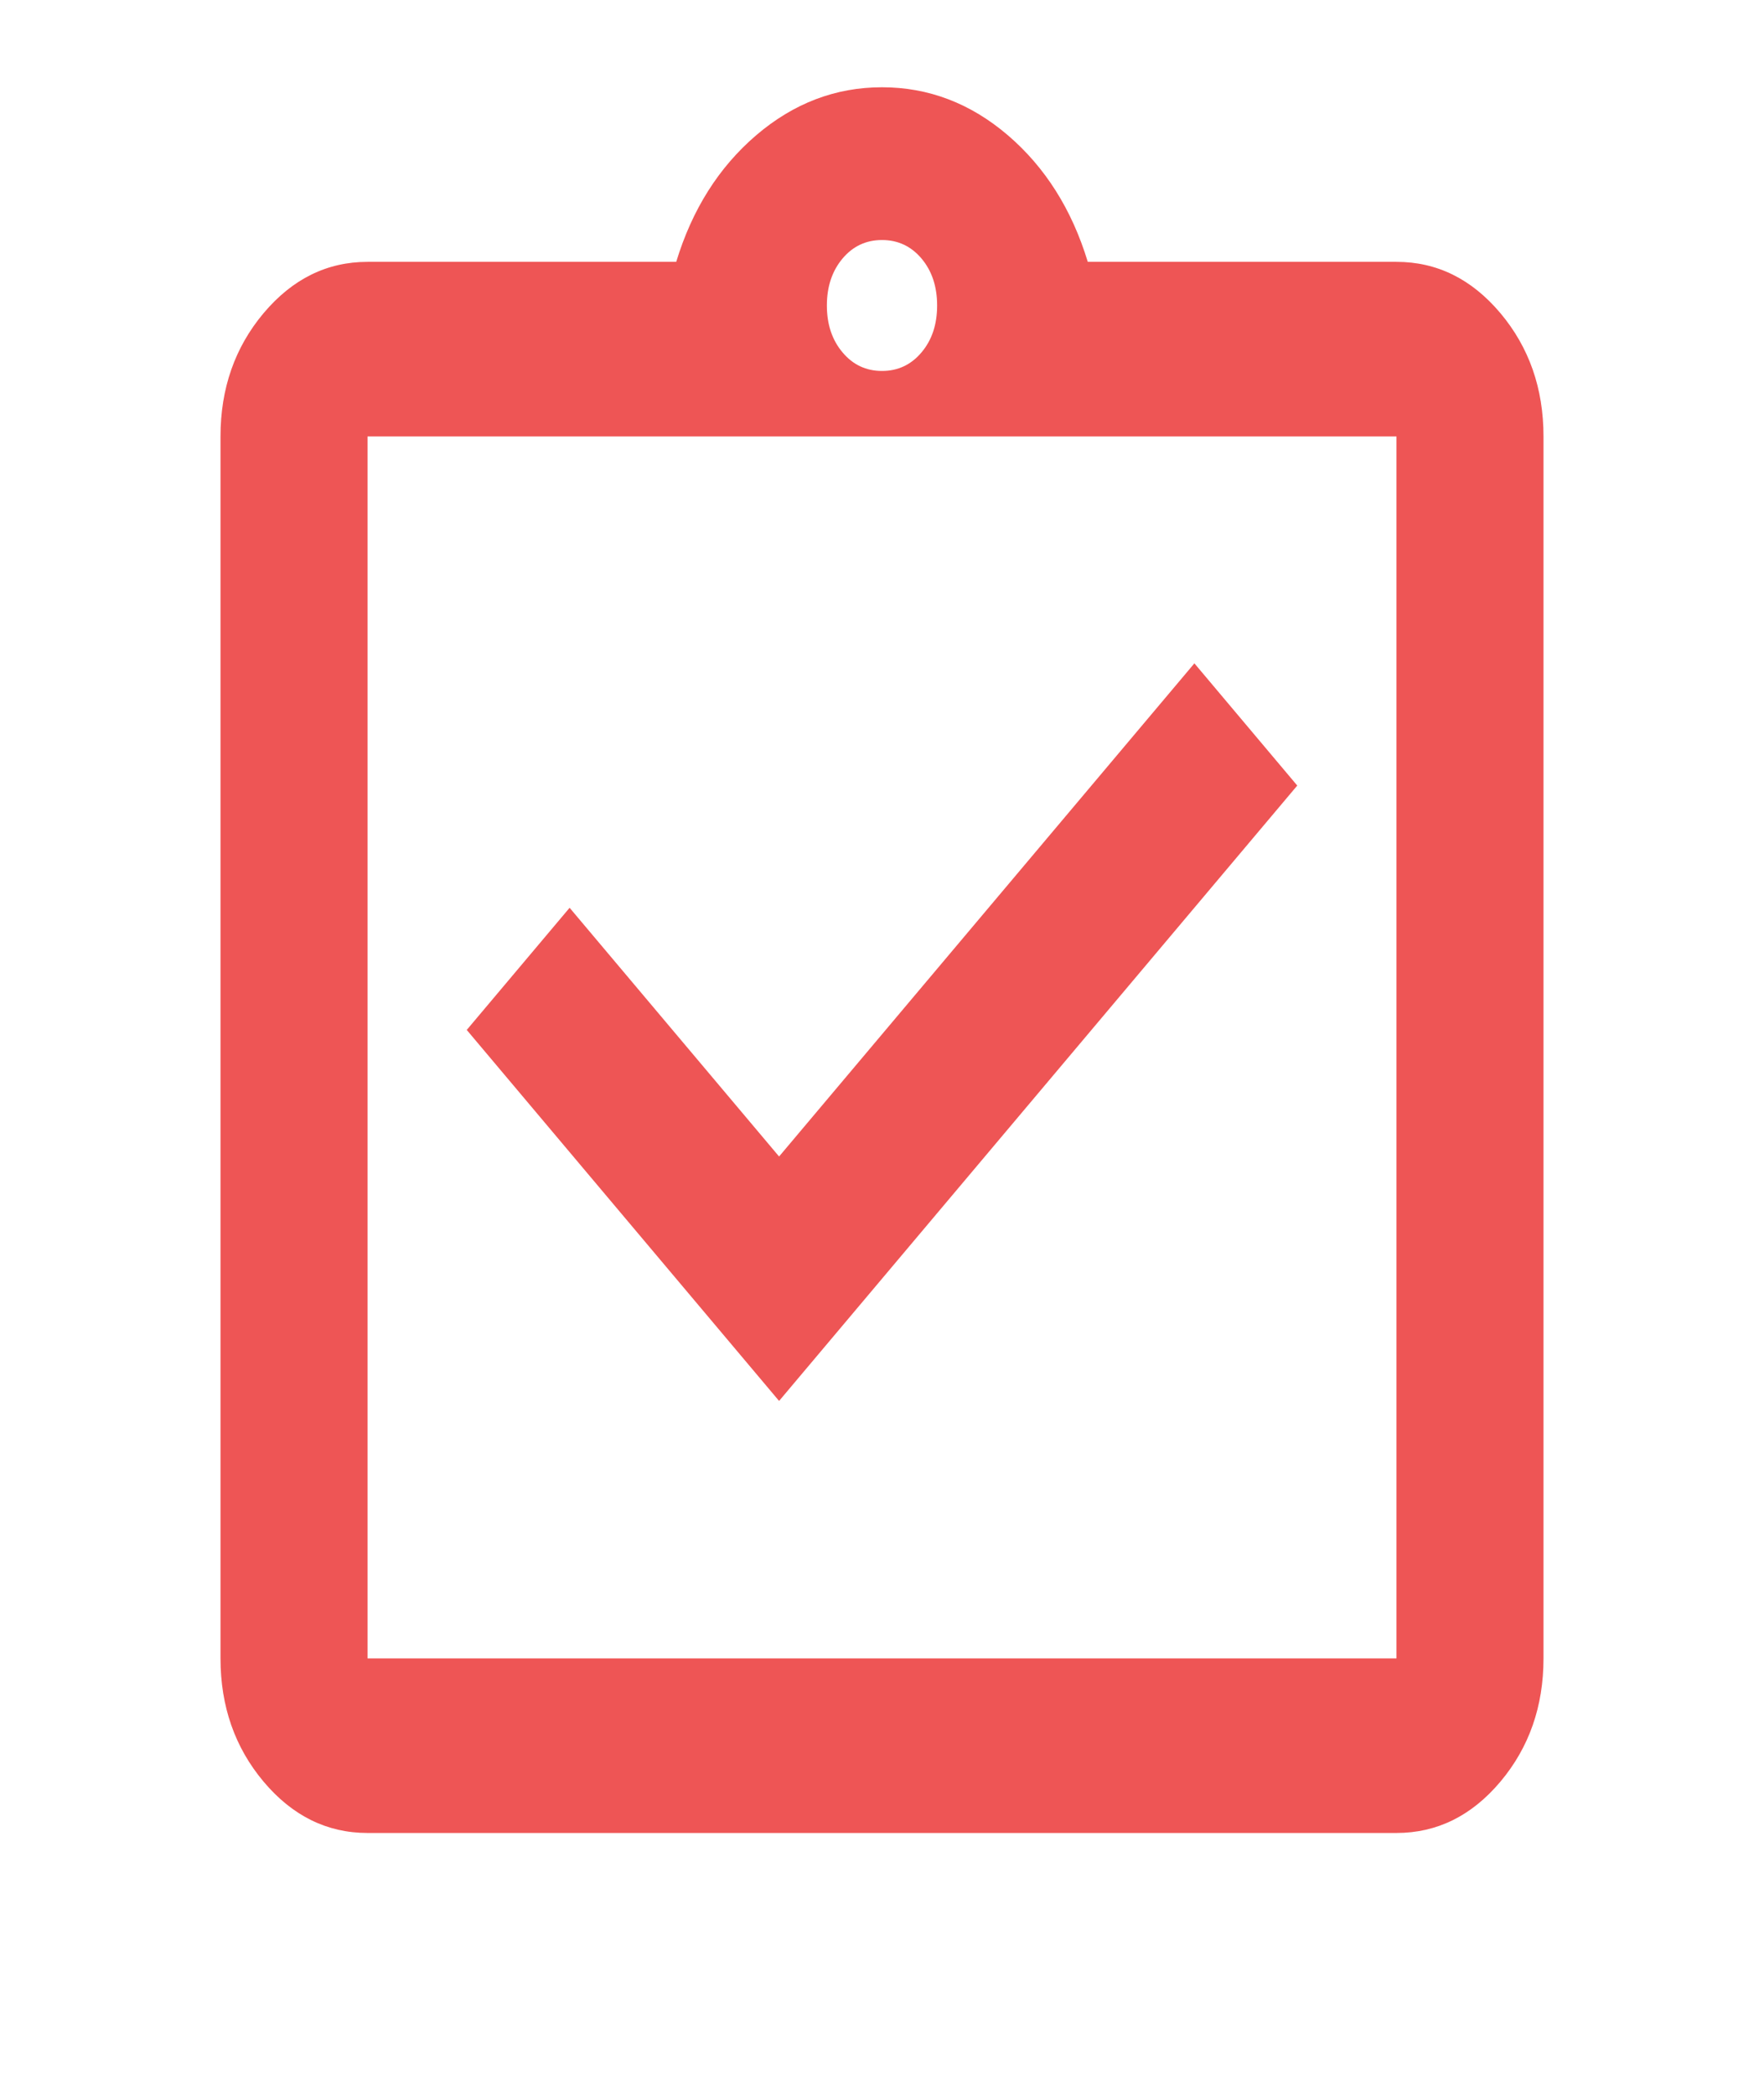 <svg width="32" height="38" viewBox="0 0 32 38" fill="none" xmlns="http://www.w3.org/2000/svg">
<path d="M14.133 25.413L23.533 14.25L21.667 12.033L14.133 20.979L10.333 16.467L8.467 18.683L14.133 25.413ZM6.667 33.25C5.933 33.25 5.305 32.94 4.783 32.321C4.261 31.7 4 30.954 4 30.083V7.917C4 7.046 4.261 6.3 4.783 5.679C5.305 5.06 5.933 4.75 6.667 4.75H12.267C12.556 3.8 13.039 3.035 13.717 2.454C14.395 1.874 15.156 1.583 16 1.583C16.844 1.583 17.606 1.874 18.284 2.454C18.961 3.035 19.444 3.8 19.733 4.75H25.333C26.067 4.75 26.695 5.06 27.217 5.679C27.739 6.3 28 7.046 28 7.917V30.083C28 30.954 27.739 31.7 27.217 32.321C26.695 32.94 26.067 33.25 25.333 33.25H6.667ZM6.667 30.083H25.333V7.917H6.667V30.083ZM16 6.729C16.289 6.729 16.528 6.617 16.717 6.392C16.906 6.168 17 5.885 17 5.542C17 5.199 16.906 4.915 16.717 4.69C16.528 4.466 16.289 4.354 16 4.354C15.711 4.354 15.472 4.466 15.284 4.69C15.095 4.915 15 5.199 15 5.542C15 5.885 15.095 6.168 15.284 6.392C15.472 6.617 15.711 6.729 16 6.729Z" fill="#EE5555"/>
</svg>
